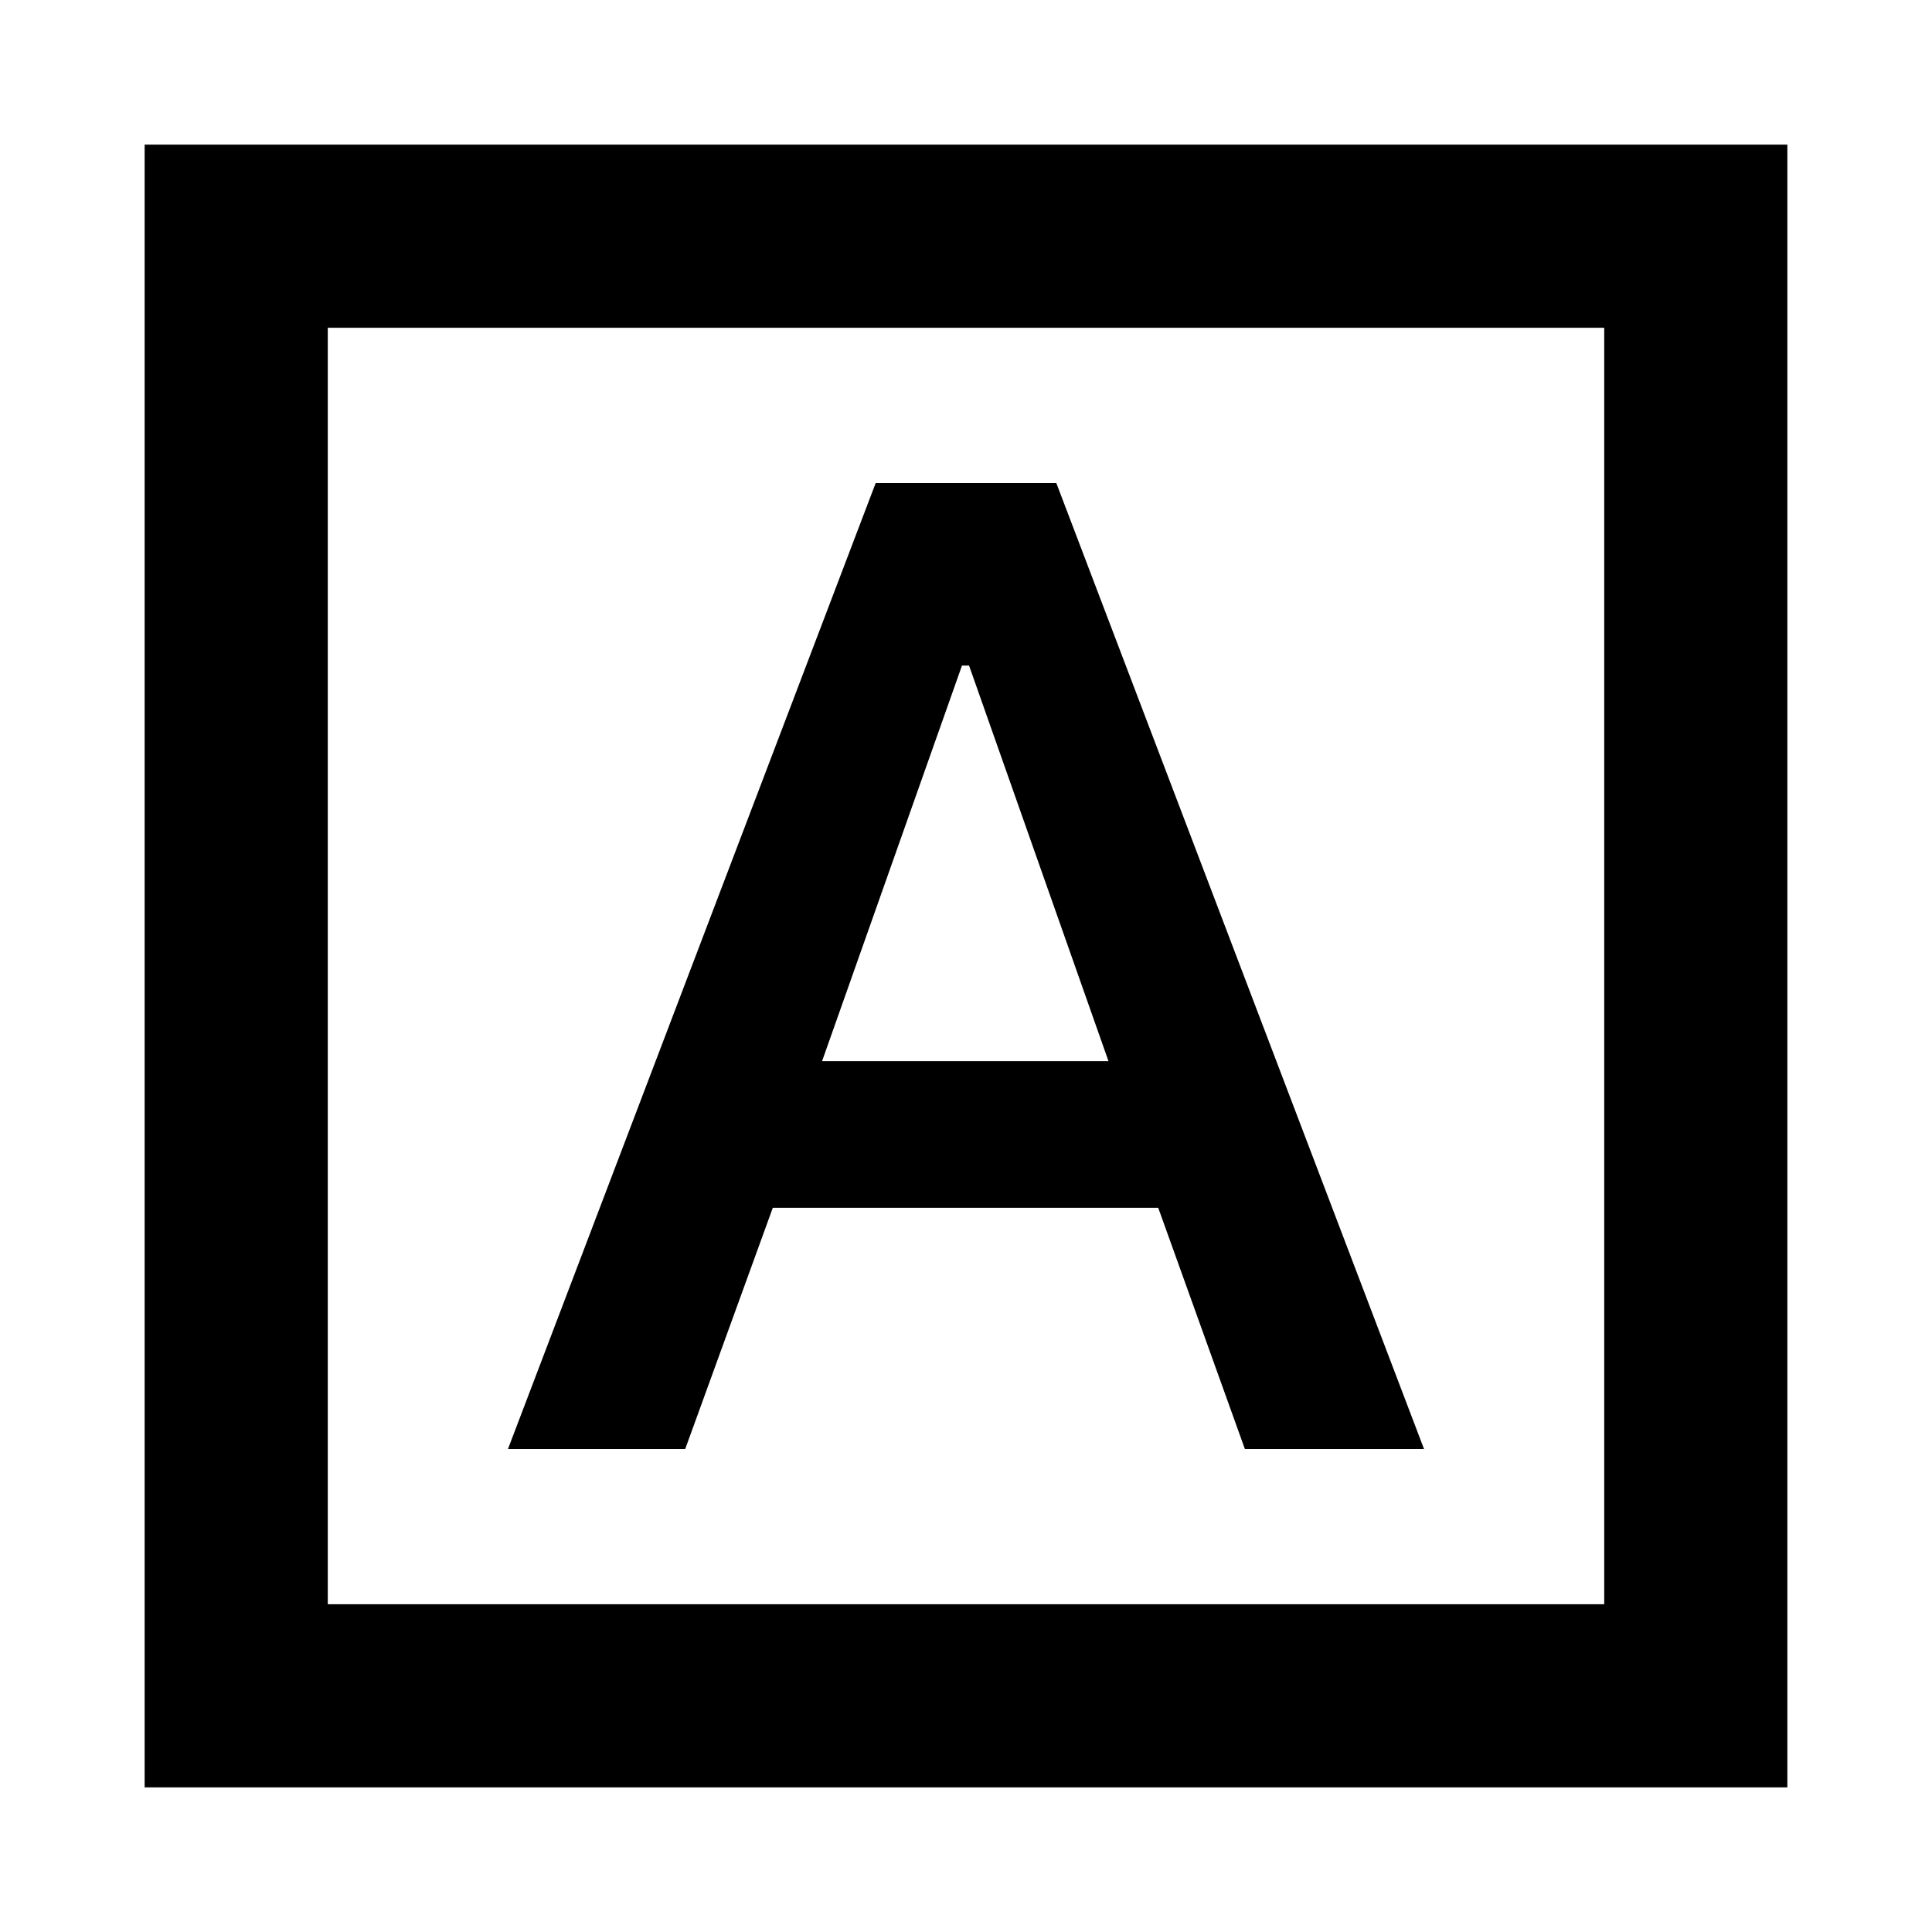 <svg xmlns="http://www.w3.org/2000/svg" height="24" viewBox="0 -960 960 960" width="24"><path d="M252.41-240h88.07L384-359.85h191.52L618.57-240h89.02L524.87-720h-89.74L252.41-240Zm156.07-192.72L478-629.28h3.52l69.28 196.56H408.48ZM71.87-71.87v-816.26h816.26v816.26H71.87Zm91-91h634.26v-634.26H162.87v634.26Zm0 0v-634.26 634.26Z"/></svg>